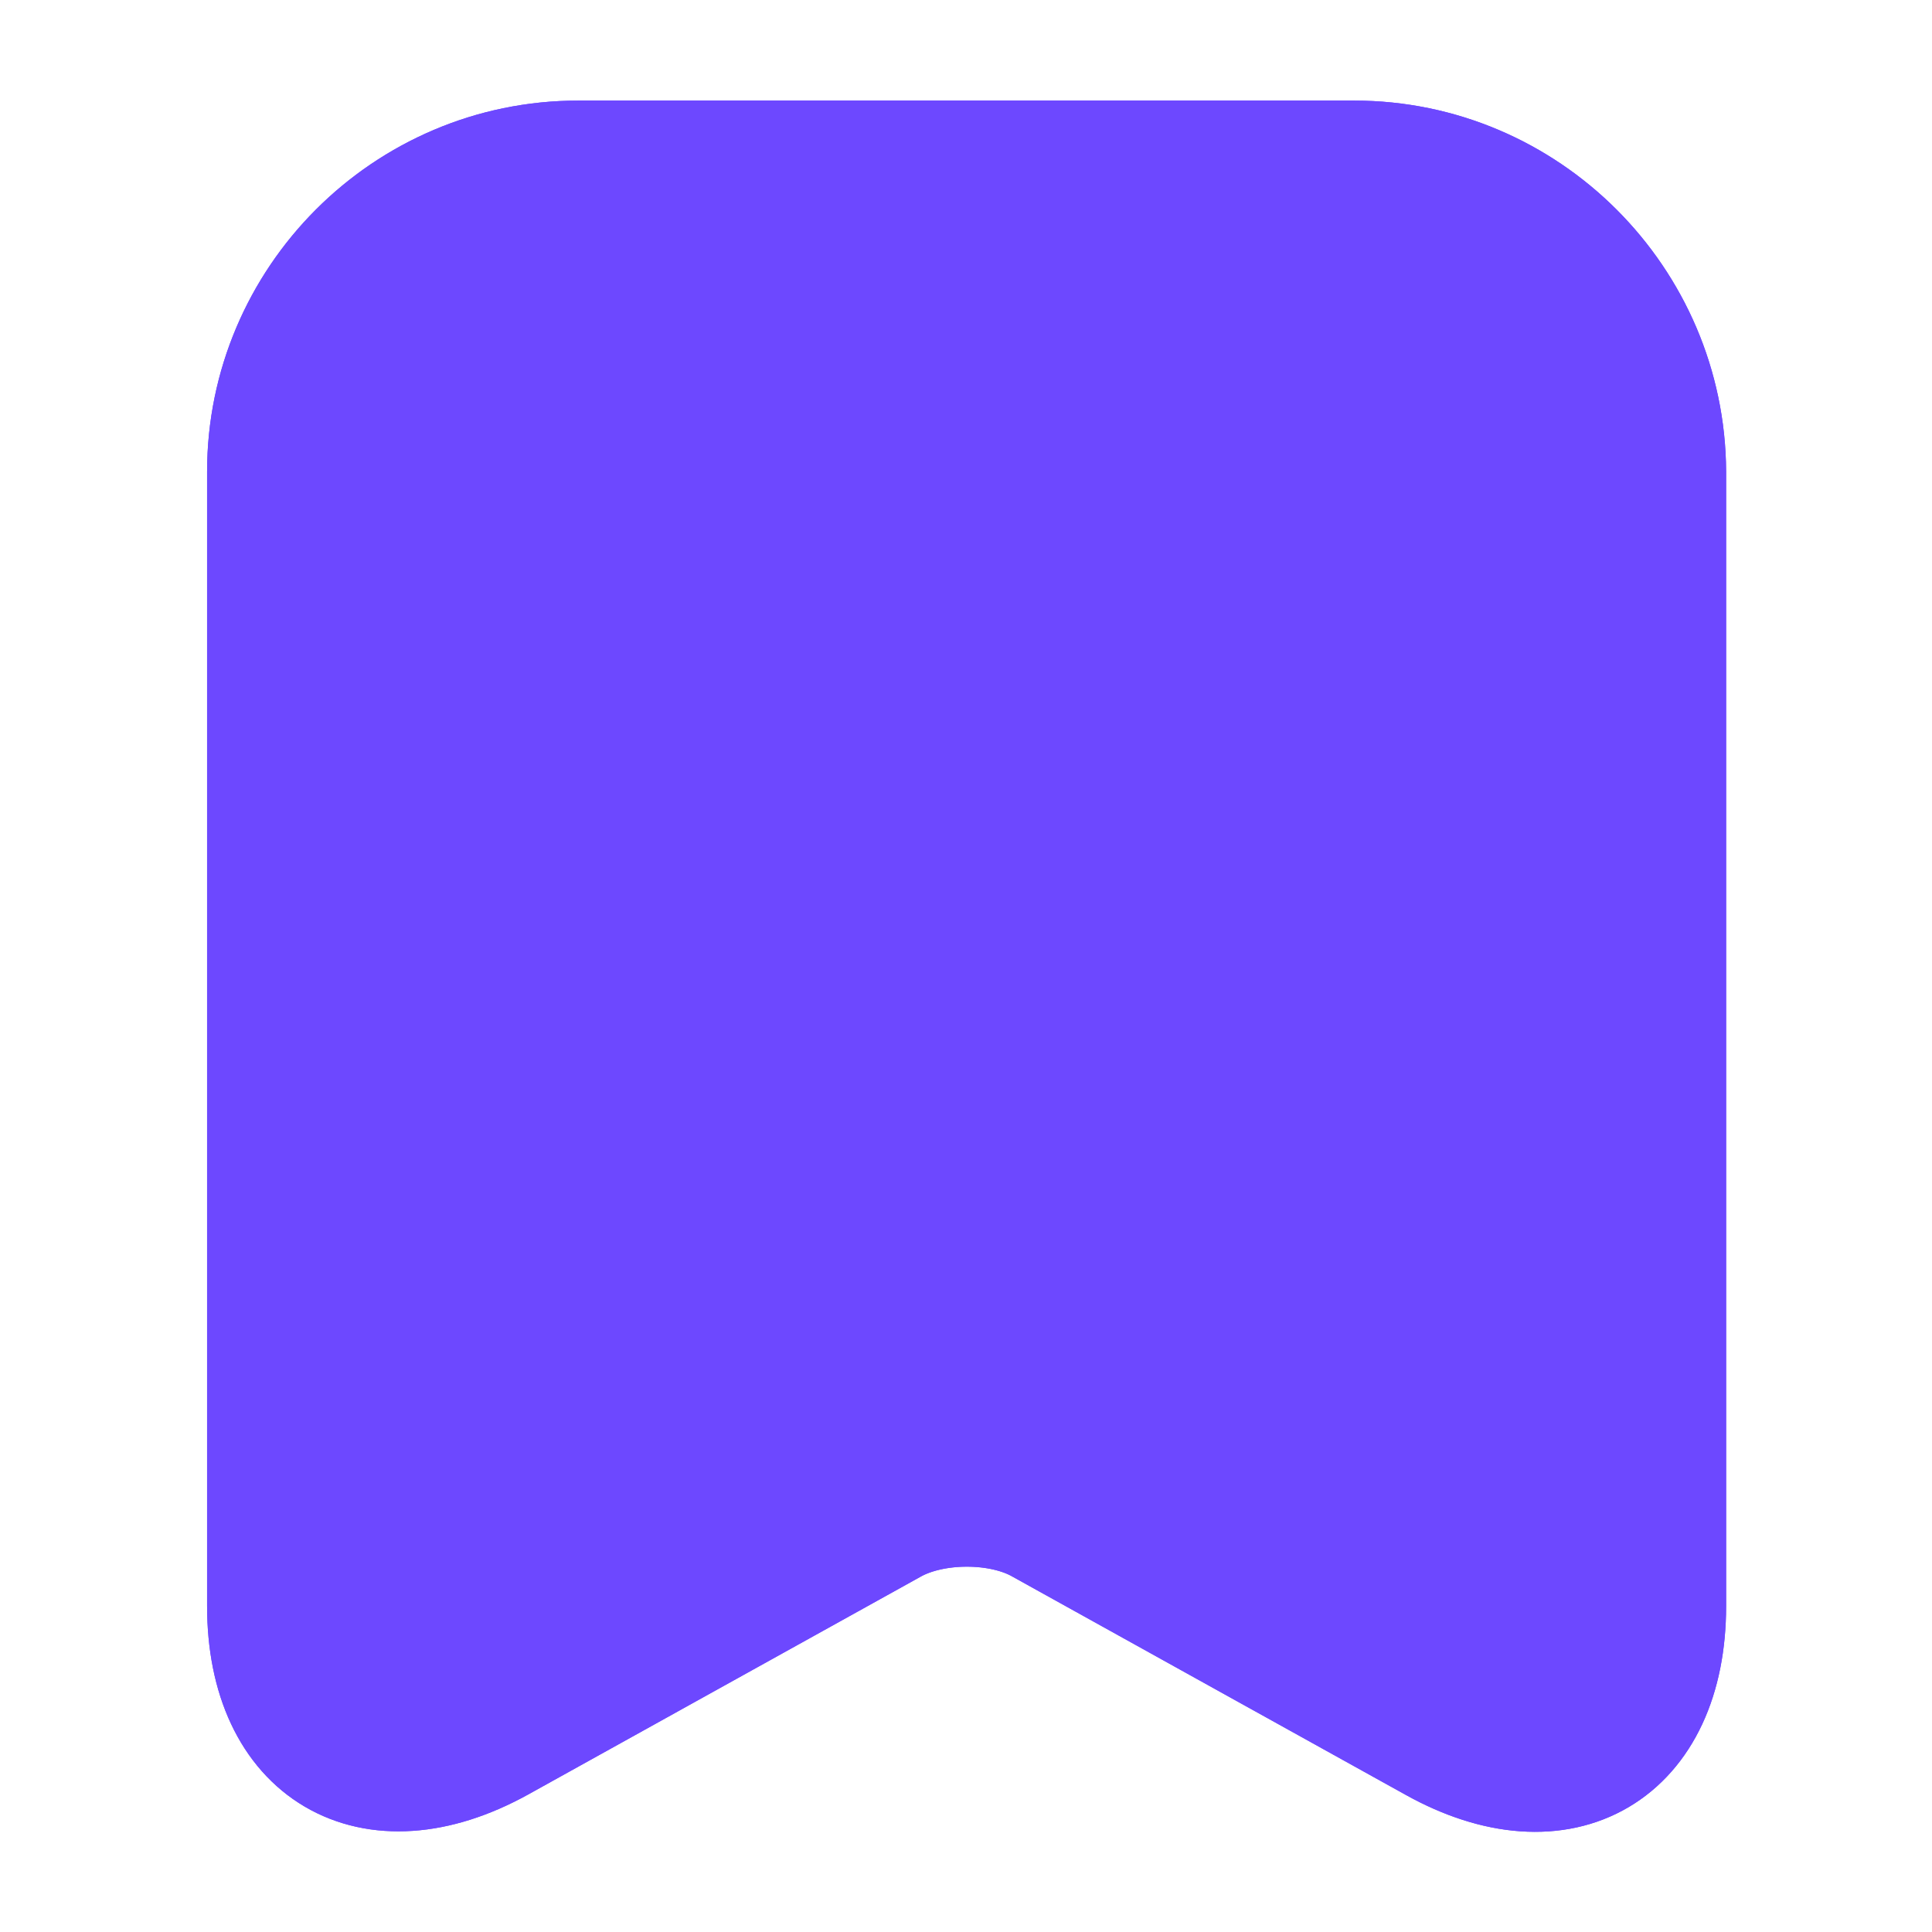 <svg width="16" height="16" viewBox="0 0 16 16" fill="none" xmlns="http://www.w3.org/2000/svg">
<g id="vuesax/linear/frame">
<g id="frame">
<path id="Vector" d="M11.215 1.333H4.788C3.368 1.333 2.215 2.493 2.215 3.906V13.3C2.215 14.5 3.075 15.006 4.128 14.426L7.382 12.62C7.728 12.426 8.288 12.426 8.628 12.62L11.882 14.426C12.935 15.013 13.795 14.506 13.795 13.3V3.906C13.788 2.493 12.635 1.333 11.215 1.333Z" stroke="#6D48FF" stroke-linecap="round" stroke-linejoin="round"/>
<path id="Vector_2" d="M11.215 1.333H4.788C3.368 1.333 2.215 2.493 2.215 3.906V13.3C2.215 14.5 3.075 15.006 4.128 14.426L7.382 12.62C7.728 12.426 8.288 12.426 8.628 12.62L11.882 14.426C12.935 15.013 13.795 14.506 13.795 13.3V3.906C13.788 2.493 12.635 1.333 11.215 1.333Z" fill="#6D48FF" stroke="#6D48FF" stroke-linecap="round" stroke-linejoin="round"/>
</g>
</g>
</svg>
